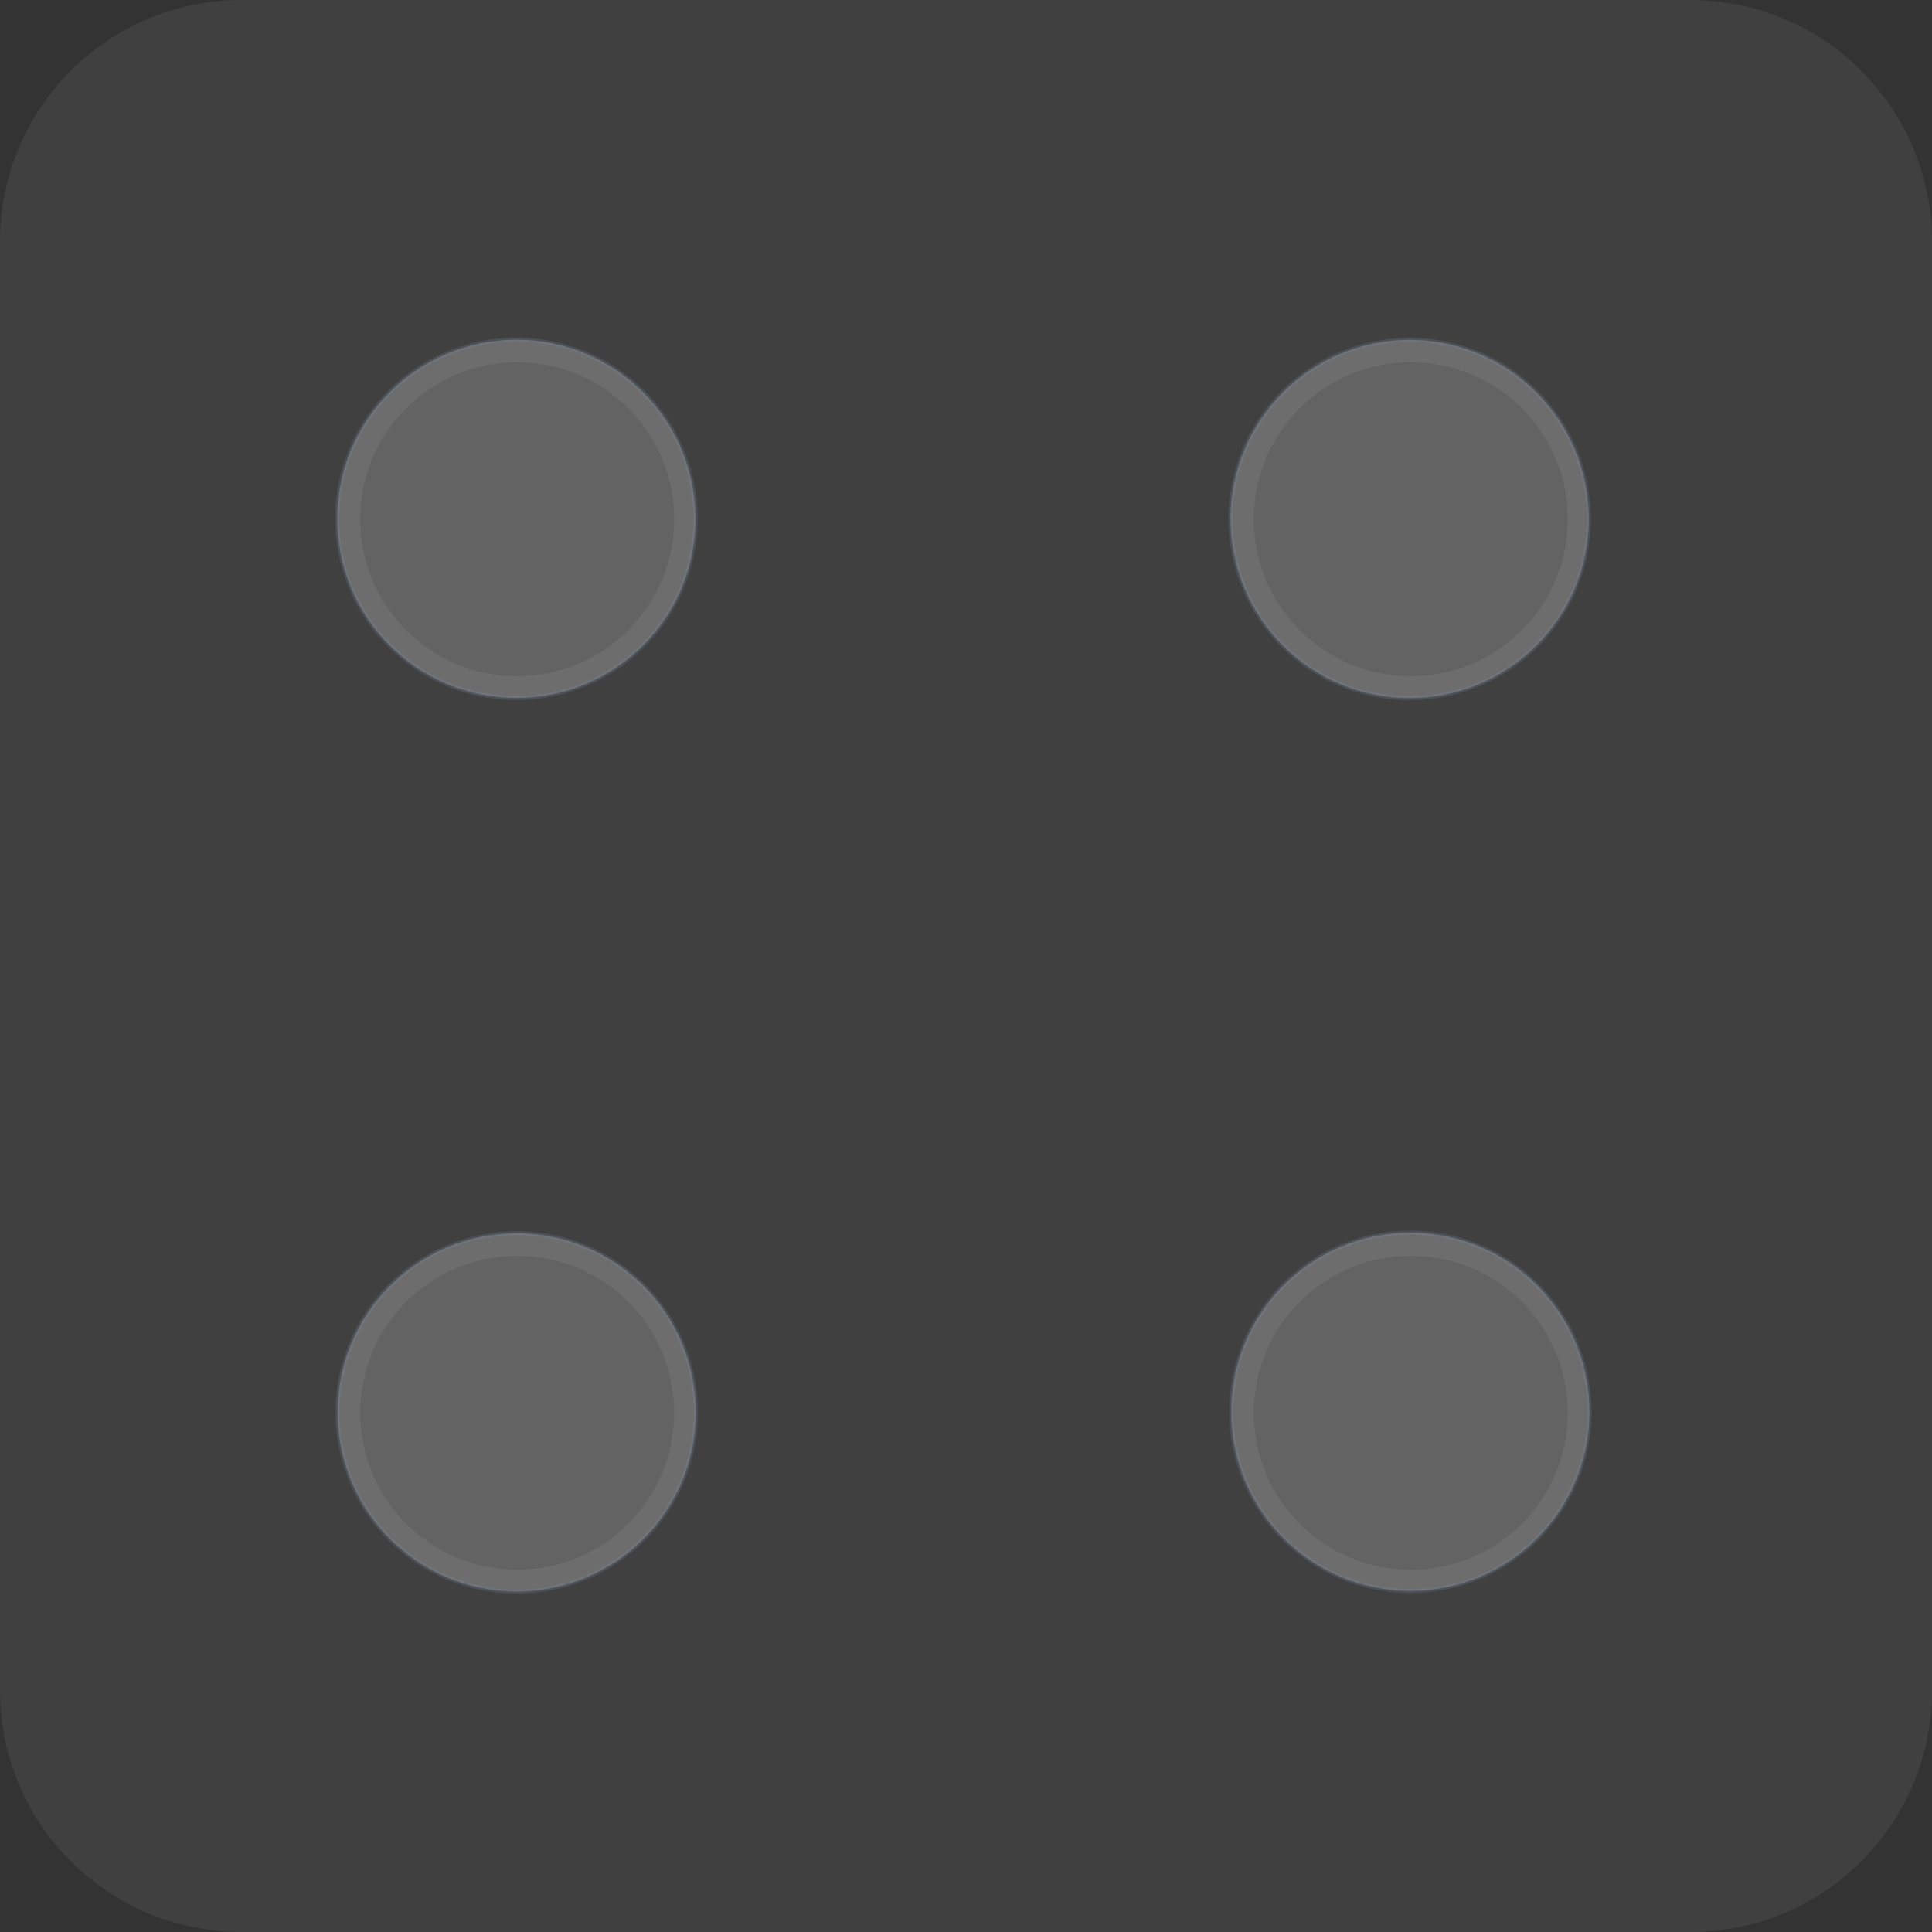 <?xml version="1.0" encoding="UTF-8" standalone="no"?>
<!-- Generator: Adobe Illustrator 16.0.0, SVG Export Plug-In . SVG Version: 6.00 Build 0)  -->

<svg
   xmlns:dc="http://purl.org/dc/elements/1.1/"
   xmlns:cc="http://creativecommons.org/ns#"
   xmlns:rdf="http://www.w3.org/1999/02/22-rdf-syntax-ns#"
   xmlns:svg="http://www.w3.org/2000/svg"
   xmlns="http://www.w3.org/2000/svg"
   xmlns:sodipodi="http://sodipodi.sourceforge.net/DTD/sodipodi-0.dtd"
   xmlns:inkscape="http://www.inkscape.org/namespaces/inkscape"
   version="1.1"
   id="Layer_1"
   x="0px"
   y="0px"
   width="400"
   height="400"
   viewBox="0 0 400 400"
   enable-background="new 0 0 50 50"
   xml:space="preserve"
   sodipodi:docname="4.svg"
   inkscape:version="0.92.4 (5da689c313, 2019-01-14)"><rect x="0" y="0" width="400" height="400" fill="#333333" stroke="none"/><defs
   id="defs7" /><sodipodi:namedview
   pagecolor="#ffffff"
   bordercolor="#666666"
   borderopacity="1"
   objecttolerance="10"
   gridtolerance="10"
   guidetolerance="10"
   inkscape:pageopacity="0"
   inkscape:pageshadow="2"
   inkscape:window-width="1239"
   inkscape:window-height="1094"
   id="namedview5"
   showgrid="false"
   inkscape:zoom="3.337544"
   inkscape:cx="279.92923"
   inkscape:cy="227.92232"
   inkscape:window-x="58"
   inkscape:window-y="74"
   inkscape:window-maximized="0"
   inkscape:current-layer="Layer_1" />

<path
   inkscape:connector-curvature="0"
   d="M 350,0 H 50 C 22.39,0 0,22.39 0,50 v 300 c 0,27.62 22.39,50 50,50 h 300 c 27.62,0 50,-22.38 50,-50 V 50 C 400,22.39 377.62,0 350,0 Z M 107.08,325 c -17.95,0 -32.5,-14.55 -32.5,-32.5 0,-17.95 14.55,-32.5 32.5,-32.5 17.95,0 32.5,14.55 32.5,32.5 0,17.95 -14.55,32.5 -32.5,32.5 z m 0,-185 c -17.95,0 -32.5,-14.55 -32.5,-32.5 0,-17.95 14.55,-32.5 32.5,-32.5 17.95,0 32.5,14.55 32.5,32.5 0,17.95 -14.55,32.5 -32.5,32.5 z m 185.01,185 c -17.95,0 -32.5,-14.55 -32.5,-32.5 0,-17.95 14.55,-32.5 32.5,-32.5 17.95,0 32.5,14.55 32.5,32.5 0,17.95 -14.55,32.5 -32.5,32.5 z m 0,-185 c -17.95,0 -32.5,-14.55 -32.5,-32.5 0,-17.95 14.55,-32.5 32.5,-32.5 17.95,0 32.5,14.55 32.5,32.5 0,17.95 -14.55,32.5 -32.5,32.5 z"
   id="path2"
   style="fill:#404040;stroke-width:10;fill-opacity:1" /><circle
   style="opacity:0.235;fill:#ffffff;fill-opacity:1;fill-rule:nonzero;stroke:#788aa9;stroke-width:0.842;stroke-opacity:1"
   id="path812"
   cx="106.912"
   cy="107.421"
   r="37.079" /><circle
   style="opacity:0.235;fill:#ffffff;fill-opacity:1;fill-rule:nonzero;stroke:#788aa9;stroke-width:0.842;stroke-opacity:1"
   id="path812-8"
   cx="292.002"
   cy="292.297"
   r="37.079" /><circle
   style="opacity:0.235;fill:#ffffff;fill-opacity:1;fill-rule:nonzero;stroke:#788aa9;stroke-width:0.842;stroke-opacity:1"
   id="path812-4"
   cx="291.854"
   cy="107.451"
   r="37.079" /><circle
   style="opacity:0.235;fill:#ffffff;fill-opacity:1;fill-rule:nonzero;stroke:#788aa9;stroke-width:0.842;stroke-opacity:1"
   id="path812-6"
   cx="106.98"
   cy="292.42"
   r="37.079" /></svg>